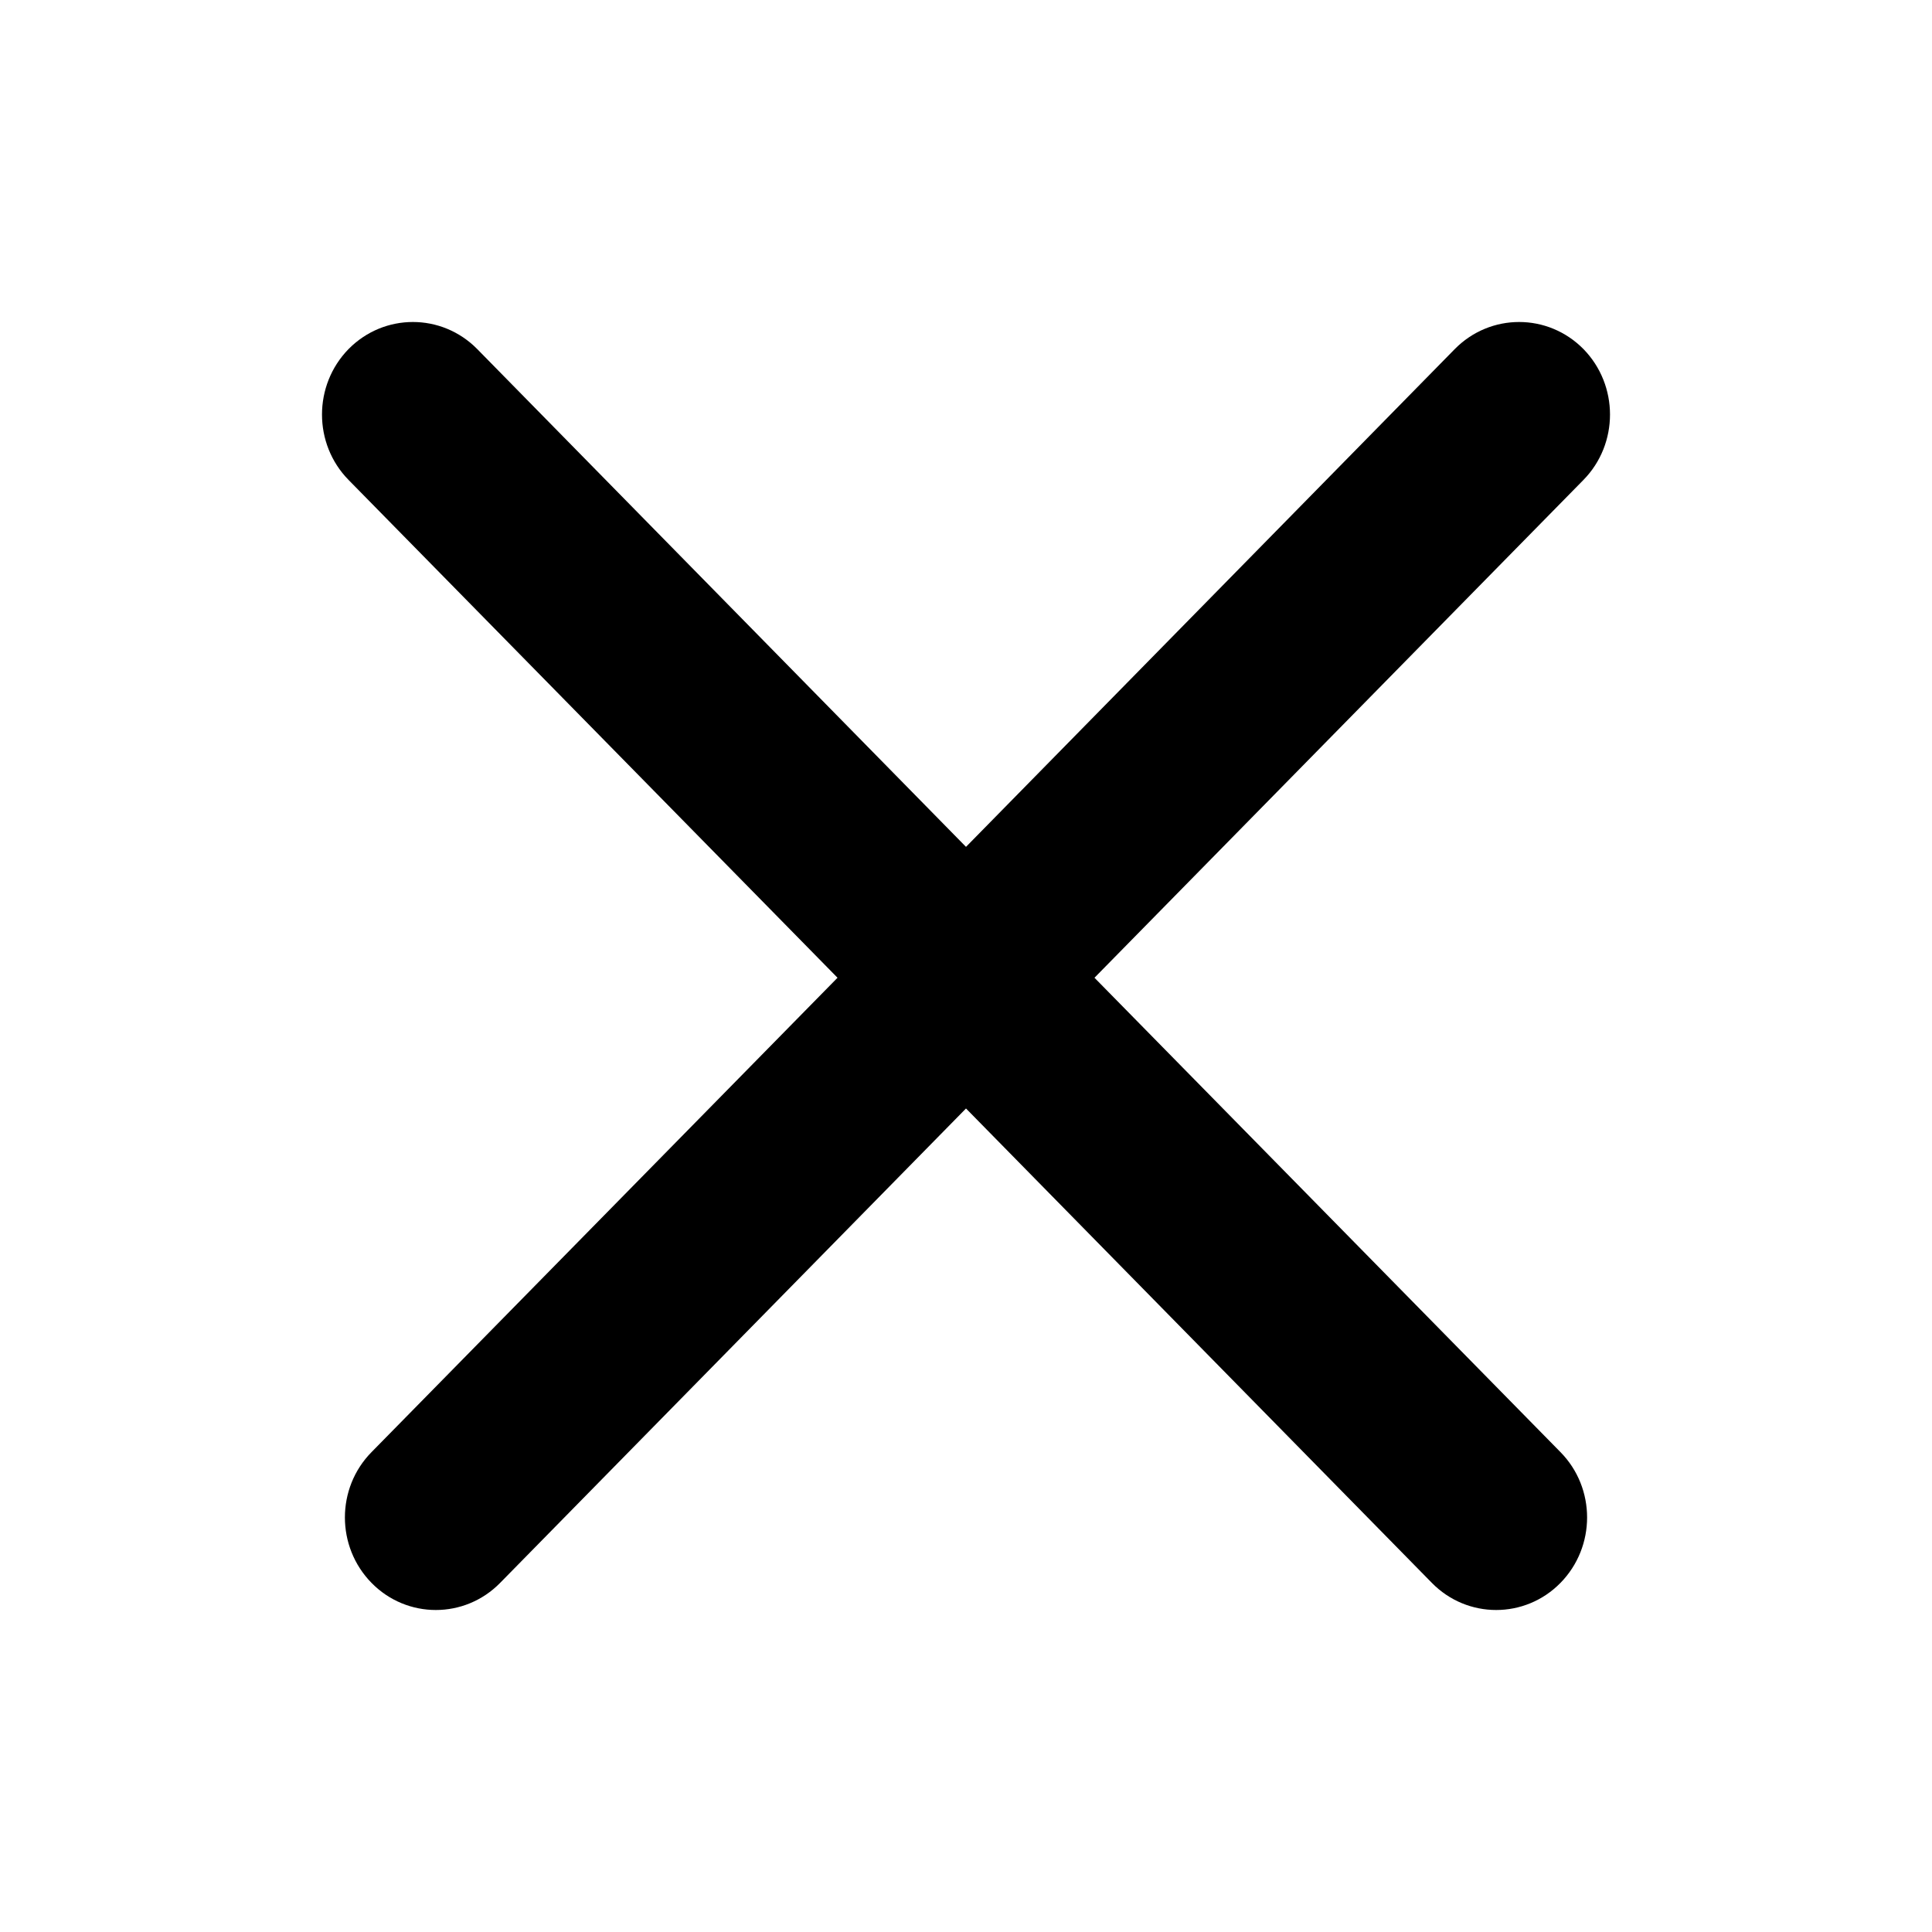 <svg width="12" height="12" viewBox="0 0 12 12" fill="currentColor" xmlns="http://www.w3.org/2000/svg">
<path d="M2.964 2.168C2.743 1.944 2.386 1.944 2.165 2.168C1.945 2.393 1.945 2.757 2.165 2.981L5.202 6.073L2.308 9.019C2.087 9.243 2.087 9.607 2.308 9.832C2.528 10.056 2.886 10.056 3.106 9.832L6 6.885L8.894 9.832C9.114 10.056 9.472 10.056 9.692 9.832C9.913 9.607 9.913 9.243 9.692 9.019L6.798 6.073L9.835 2.981C10.055 2.757 10.055 2.393 9.835 2.168C9.614 1.944 9.257 1.944 9.036 2.168L6 5.26L2.964 2.168Z" />
</svg>
